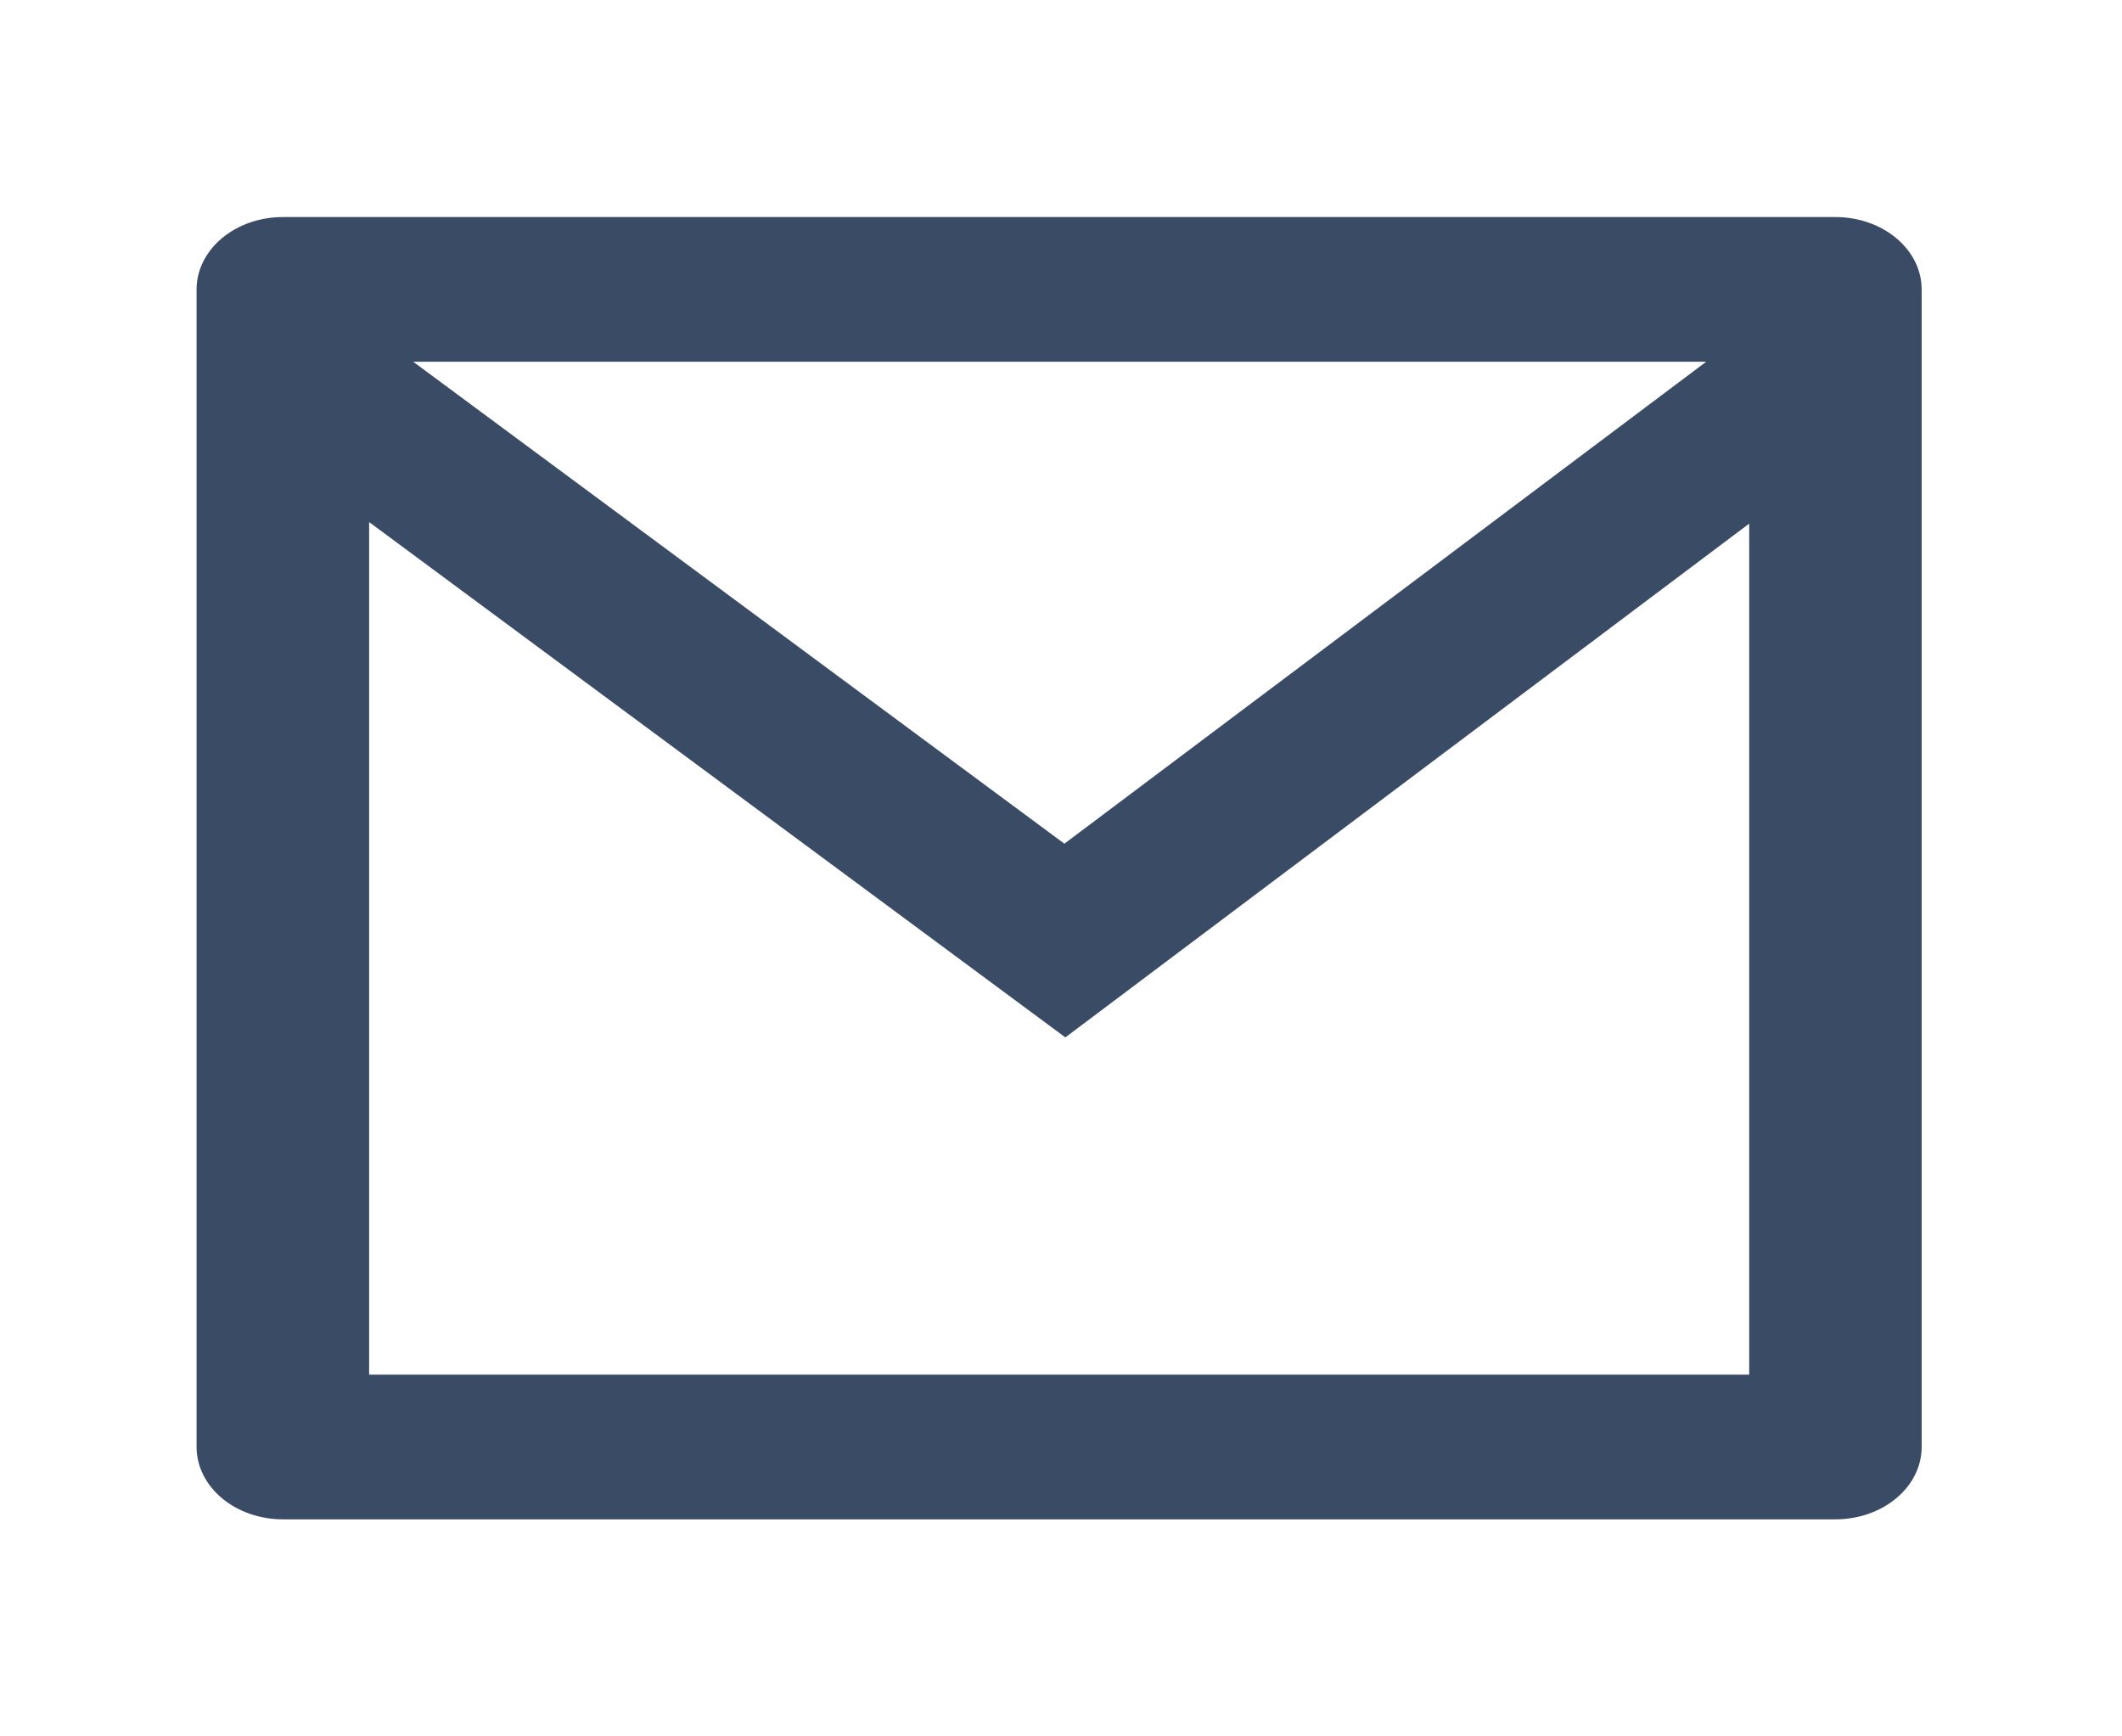 <svg width="22" height="18" viewBox="0 0 22 18" fill="none" xmlns="http://www.w3.org/2000/svg">
<path d="M2.933 2.25H19.029C19.266 2.25 19.494 2.329 19.661 2.47C19.829 2.61 19.923 2.801 19.923 3V15C19.923 15.199 19.829 15.39 19.661 15.53C19.494 15.671 19.266 15.75 19.029 15.75H2.933C2.696 15.75 2.468 15.671 2.3 15.53C2.133 15.39 2.038 15.199 2.038 15V3C2.038 2.801 2.133 2.61 2.3 2.47C2.468 2.329 2.696 2.25 2.933 2.25ZM18.135 5.428L11.045 10.754L3.827 5.412V14.25H18.135V5.428ZM4.284 3.75L11.035 8.746L17.689 3.75H4.284Z" fill="#3A4C65"/>
</svg>
